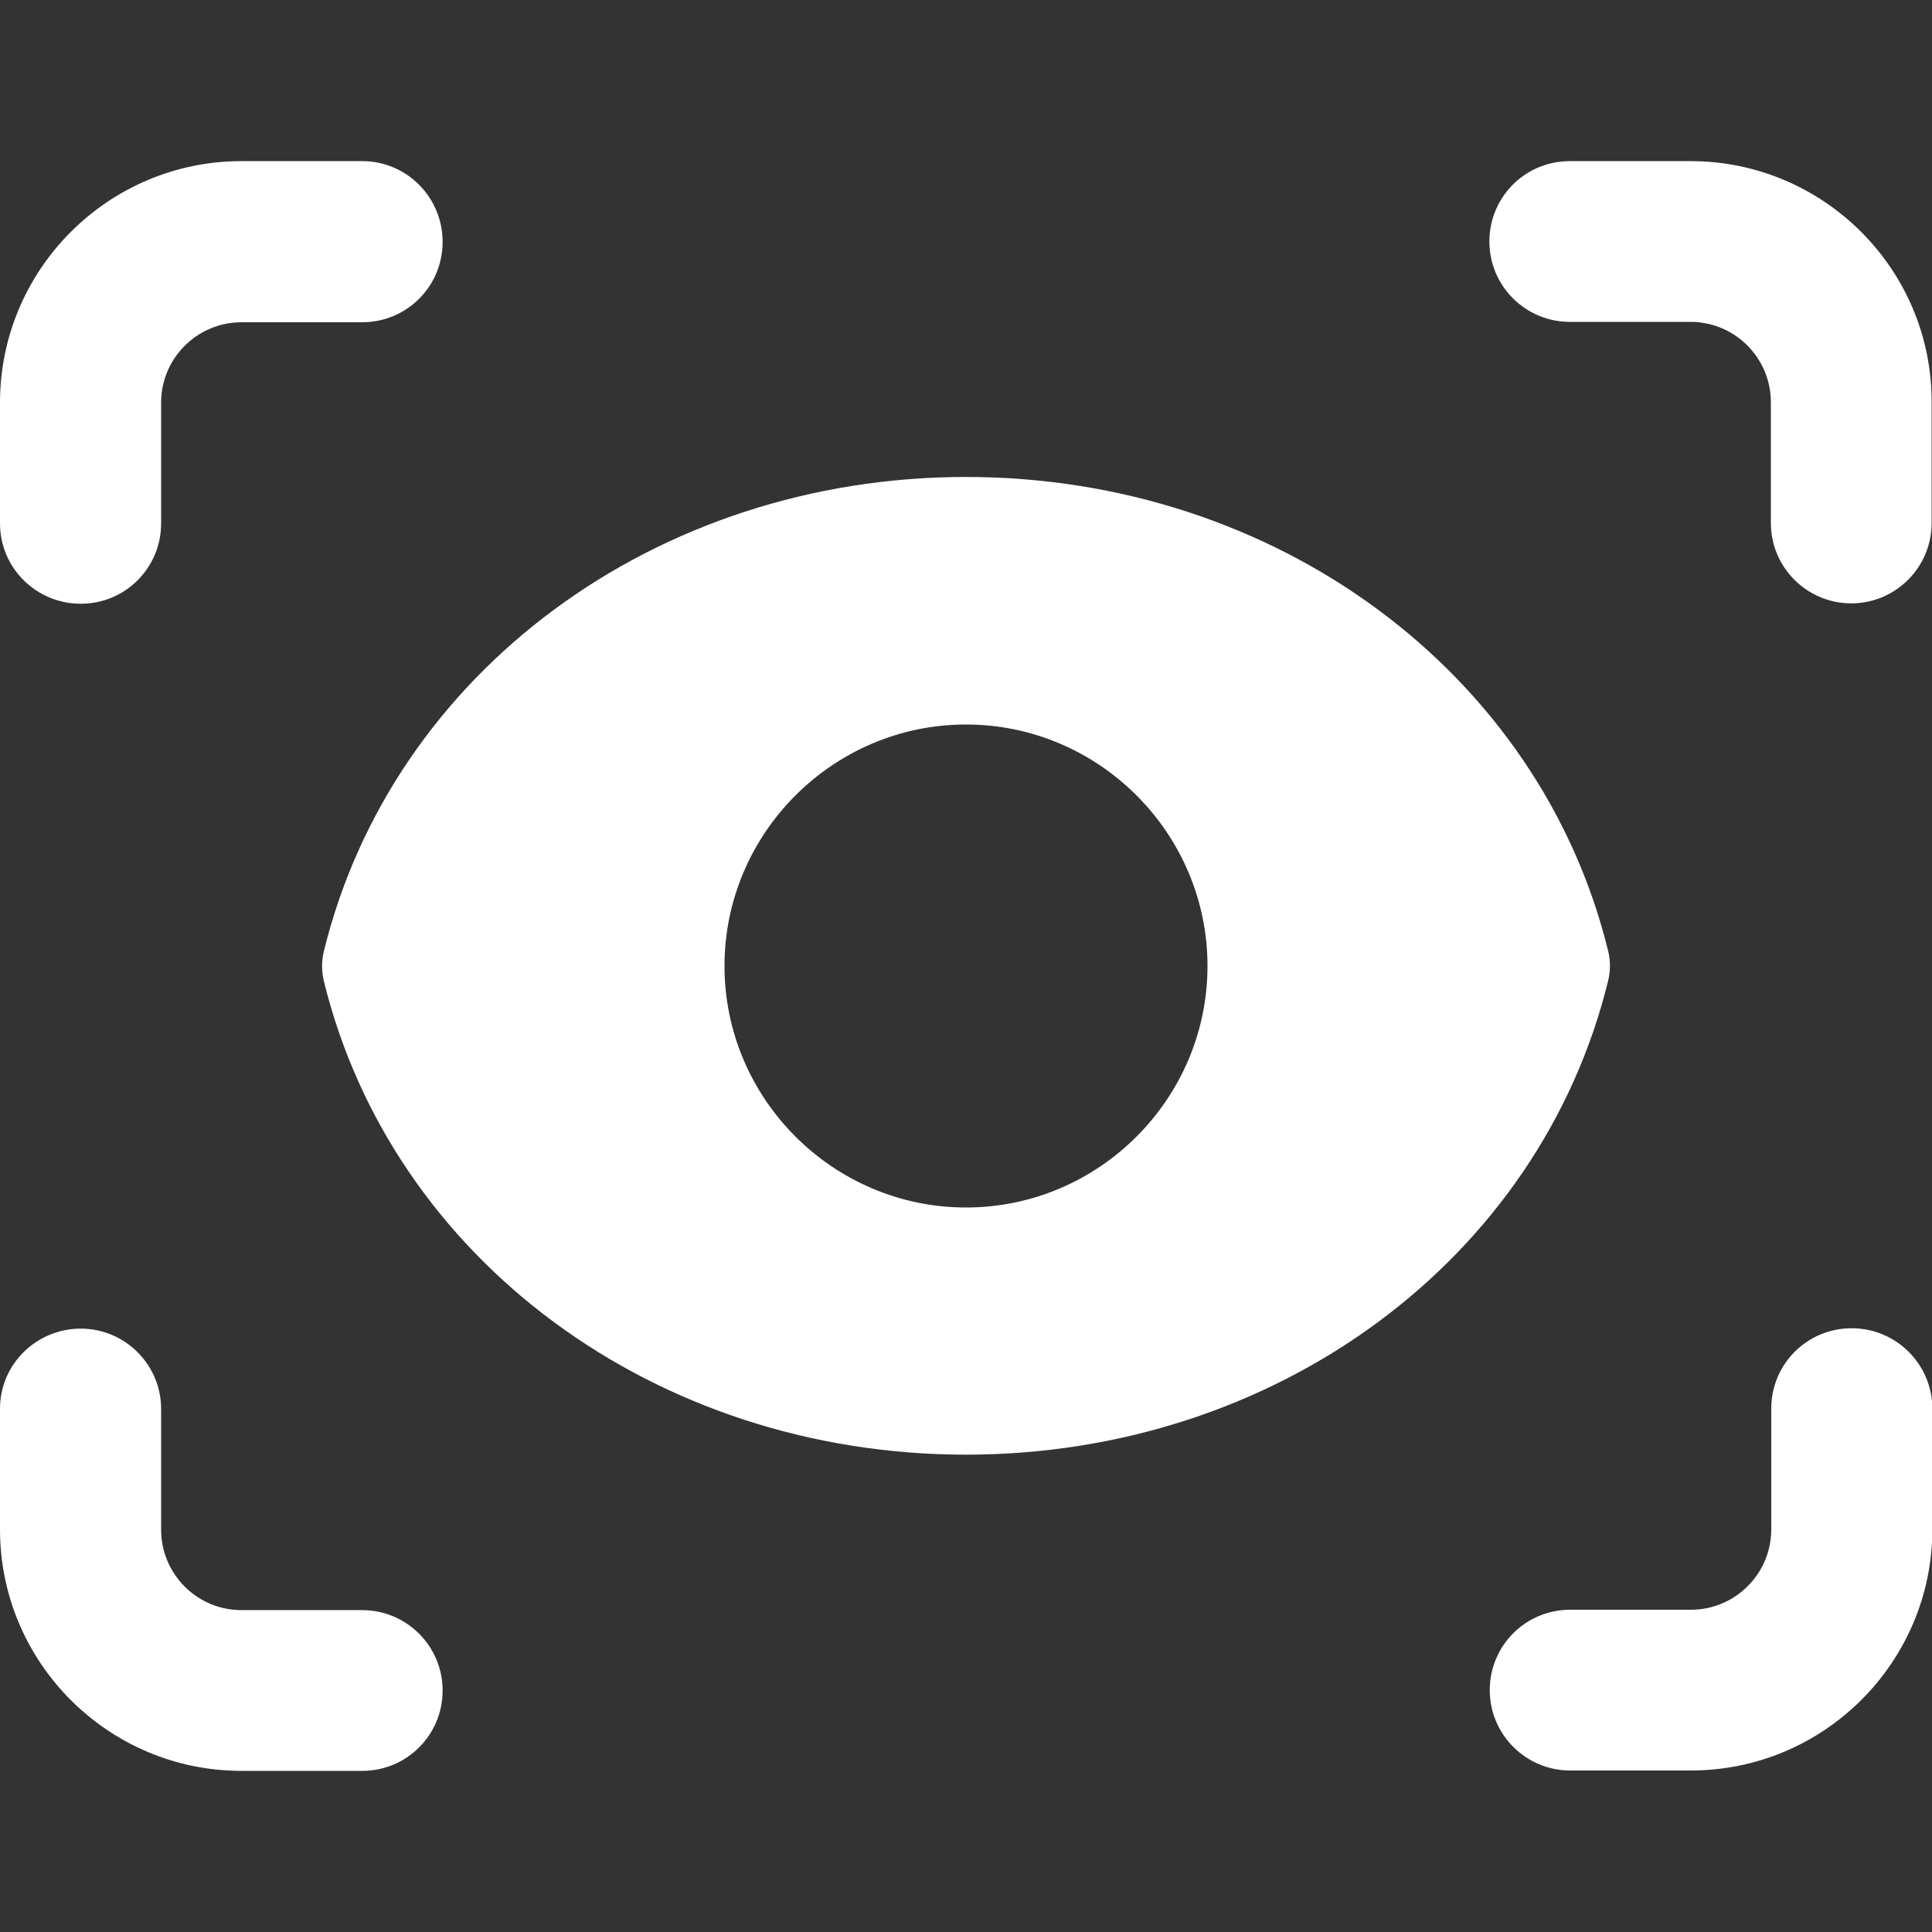 <?xml version="1.0" encoding="utf-8"?>
<!-- Generator: Adobe Illustrator 25.2.3, SVG Export Plug-In . SVG Version: 6.00 Build 0)  -->
<svg version="1.1" id="bold" xmlns="http://www.w3.org/2000/svg" xmlns:xlink="http://www.w3.org/1999/xlink" x="0px" y="0px"
	 viewBox="0 0 512 512" style="enable-background:new 0 0 512 512;" xml:space="preserve">
<rect x="0" y="0" width="512" height="512" fill="#333333" stroke="none"/>
<style type="text/css">
	.st0{fill:#FFFFFF;}
</style>
<path class="st0" d="M21.4,160c11.8,0,21.3-9.5,21.3-21.3v-32c0-11.8,9.6-21.3,21.3-21.3h32c11.8,0,21.3-9.5,21.3-21.3
	S107.8,42.7,96,42.7H64c-35.3,0-64,28.7-64,64v32C0,150.5,9.6,160,21.4,160z"/>
<path class="st0" d="M448,42.7h-32c-11.8,0-21.3,9.5-21.3,21.3s9.6,21.3,21.3,21.3h32c11.8,0,21.3,9.6,21.3,21.3v32
	c0,11.8,9.6,21.3,21.3,21.3s21.3-9.5,21.3-21.3v-32C512,71.4,483.3,42.7,448,42.7z"/>
<path class="st0" d="M0,405.3c0,35.3,28.7,64,64,64h32c11.8,0,21.3-9.5,21.3-21.3c0-11.8-9.6-21.3-21.3-21.3H64
	c-11.8,0-21.3-9.6-21.3-21.3v-32c0-11.8-9.6-21.3-21.3-21.3S0,361.5,0,373.3C0,373.3,0,405.3,0,405.3z"/>
<path class="st0" d="M490.7,352c-11.8,0-21.3,9.5-21.3,21.3v32c0,11.8-9.6,21.3-21.3,21.3h-32c-11.8,0-21.3,9.5-21.3,21.3
	c0,11.8,9.6,21.3,21.3,21.3h32c35.3,0,64-28.7,64-64v-32C512,361.5,502.5,352,490.7,352z"/>
<path class="st0" d="M256,385.5c82.1,0,152.1-51.6,170.2-125.7c0.6-2.6,0.6-5.1,0-7.7c-18.1-74-88.1-125.7-170.2-125.7
	S103.9,178.1,85.8,252.2c-0.6,2.6-0.6,5.1,0,7.7C103.9,333.9,173.9,385.5,256,385.5z M256,192c35.2,0,64,28.8,64,64s-28.8,64-64,64
	s-64-28.8-64-64S220.8,192,256,192z"/>
</svg>
